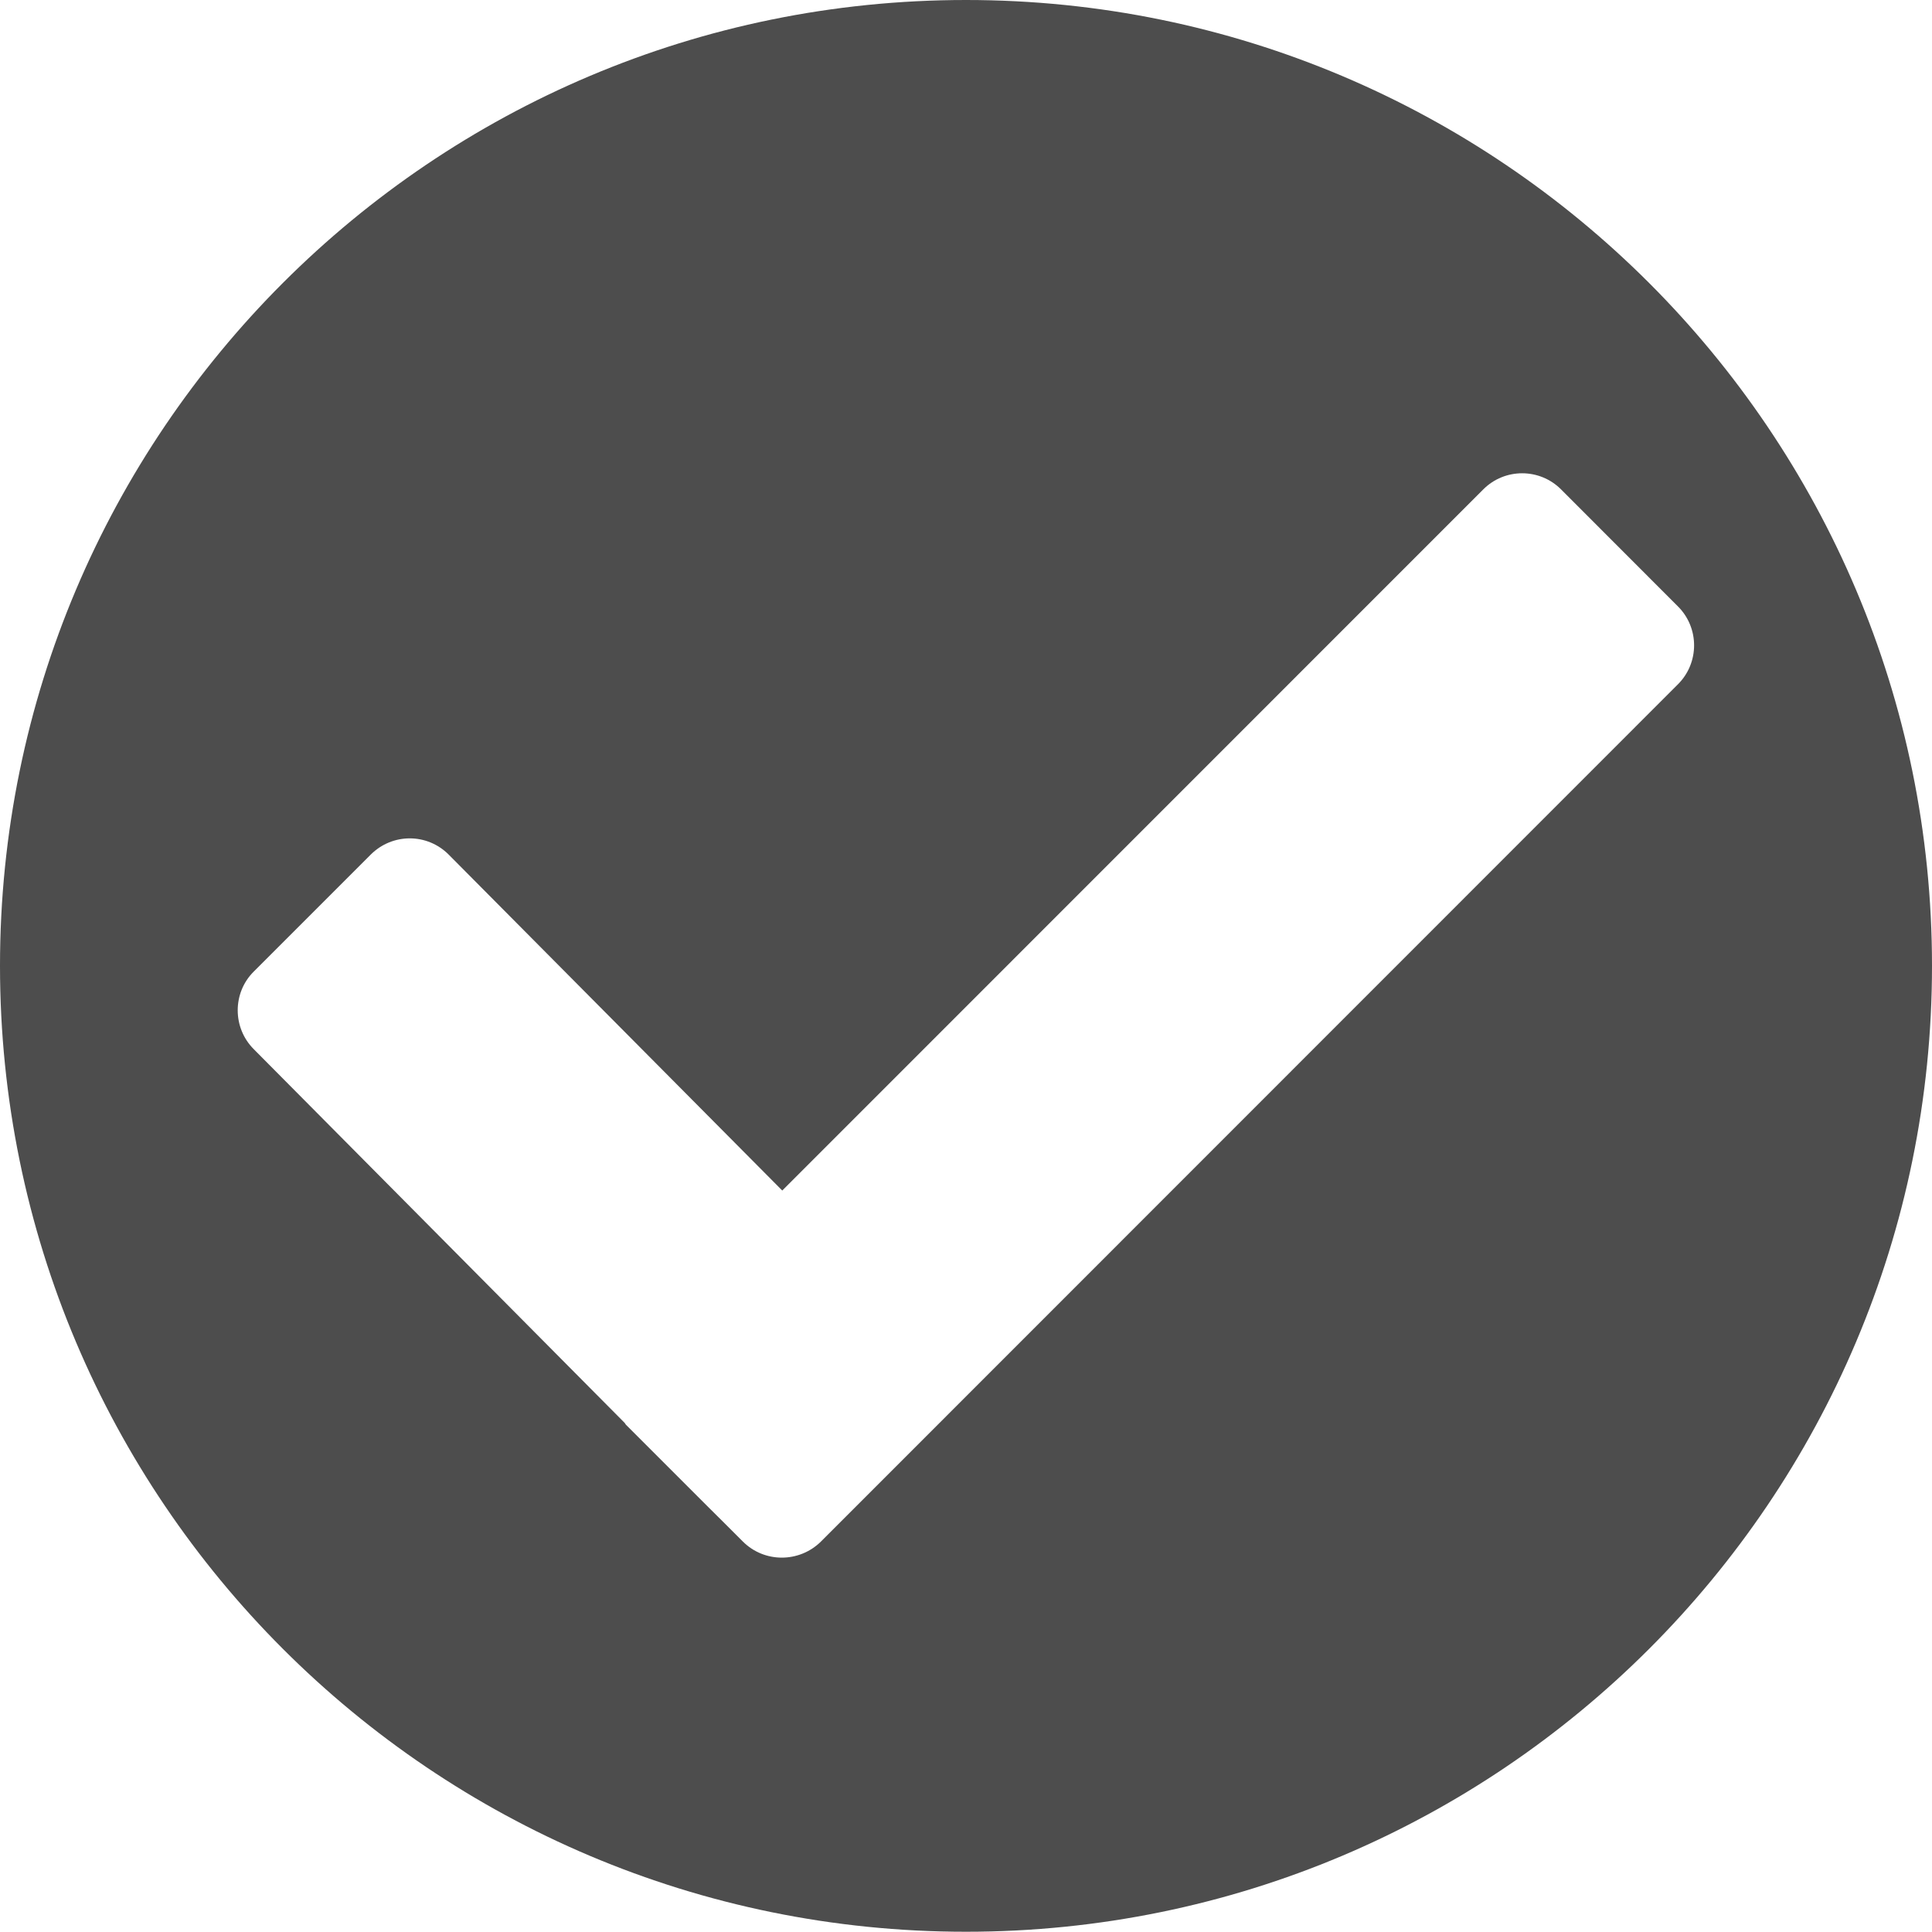 <?xml version="1.0" encoding="UTF-8" standalone="no"?>
<svg
   xmlns:dc="http://purl.org/dc/elements/1.1/"
   xmlns:cc="http://creativecommons.org/ns#"
   xmlns:rdf="http://www.w3.org/1999/02/22-rdf-syntax-ns#"
   xmlns:svg="http://www.w3.org/2000/svg"
   xmlns="http://www.w3.org/2000/svg"
   xmlns:sodipodi="http://sodipodi.sourceforge.net/DTD/sodipodi-0.dtd"
   xmlns:inkscape="http://www.inkscape.org/namespaces/inkscape"
   version="1.1"
   id="Capa_1"
   x="0px"
   y="0px"
   viewBox="0 0 30.262 30.258"
   xml:space="preserve"
   sodipodi:docname="validatorsAndFunctionalities.svg"
   width="30.262"
   height="30.258"
   inkscape:version="1.0.1 (3bc2e813f5, 2020-09-07)"><defs
   id="defs4129" /><sodipodi:namedview
   pagecolor="#ffffff"
   bordercolor="#666666"
   borderopacity="1"
   objecttolerance="10"
   gridtolerance="10"
   guidetolerance="10"
   inkscape:pageopacity="0"
   inkscape:pageshadow="2"
   inkscape:window-width="1920"
   inkscape:window-height="1017"
   id="namedview4127"
   showgrid="false"
   inkscape:zoom="10.140914"
   inkscape:cx="27.633707"
   inkscape:cy="23.645946"
   inkscape:window-x="4"
   inkscape:window-y="-8"
   inkscape:window-maximized="1"
   inkscape:current-layer="Capa_1" />
<g
   id="g4094"
   transform="translate(0,-0.002)"
   style="fill:#4d4d4d;fill-opacity:1">
	<path
   style="fill:#4d4d4d;fill-opacity:1"
   d="M 15.131,0.002 C 6.773,0.002 0,6.777 0,15.13 c 0,8.358 6.773,15.13 15.131,15.13 8.358,0 15.131,-6.771 15.131,-15.13 0,-8.353 -6.774,-15.128 -15.131,-15.128 z m -2.272,24.146 c -0.34,0.336 -0.887,0.336 -1.223,0 l -0.271,-0.271 v 0 L 11.07,23.584 9.804,22.318 9.784,22.289 3.977,16.438 c -0.338,-0.336 -0.338,-0.887 0,-1.22 l 1.83,-1.83 c 0.34,-0.339 0.883,-0.339 1.221,0 l 5.225,5.262 10.98,-10.982 c 0.336,-0.337 0.883,-0.337 1.219,0 l 1.83,1.832 c 0.338,0.336 0.338,0.885 0,1.221 z"
   id="path4092" />
</g>
<g
   id="g4096"
   transform="translate(0,-0.002)">
</g>
<g
   id="g4098"
   transform="translate(0,-0.002)">
</g>
<g
   id="g4100"
   transform="translate(0,-0.002)">
</g>
<g
   id="g4102"
   transform="translate(0,-0.002)">
</g>
<g
   id="g4104"
   transform="translate(0,-0.002)">
</g>
<g
   id="g4106"
   transform="translate(0,-0.002)">
</g>
<g
   id="g4108"
   transform="translate(0,-0.002)">
</g>
<g
   id="g4110"
   transform="translate(0,-0.002)">
</g>
<g
   id="g4112"
   transform="translate(0,-0.002)">
</g>
<g
   id="g4114"
   transform="translate(0,-0.002)">
</g>
<g
   id="g4116"
   transform="translate(0,-0.002)">
</g>
<g
   id="g4118"
   transform="translate(0,-0.002)">
</g>
<g
   id="g4120"
   transform="translate(0,-0.002)">
</g>
<g
   id="g4122"
   transform="translate(0,-0.002)">
</g>
<g
   id="g4124"
   transform="translate(0,-0.002)">
</g>
</svg>

